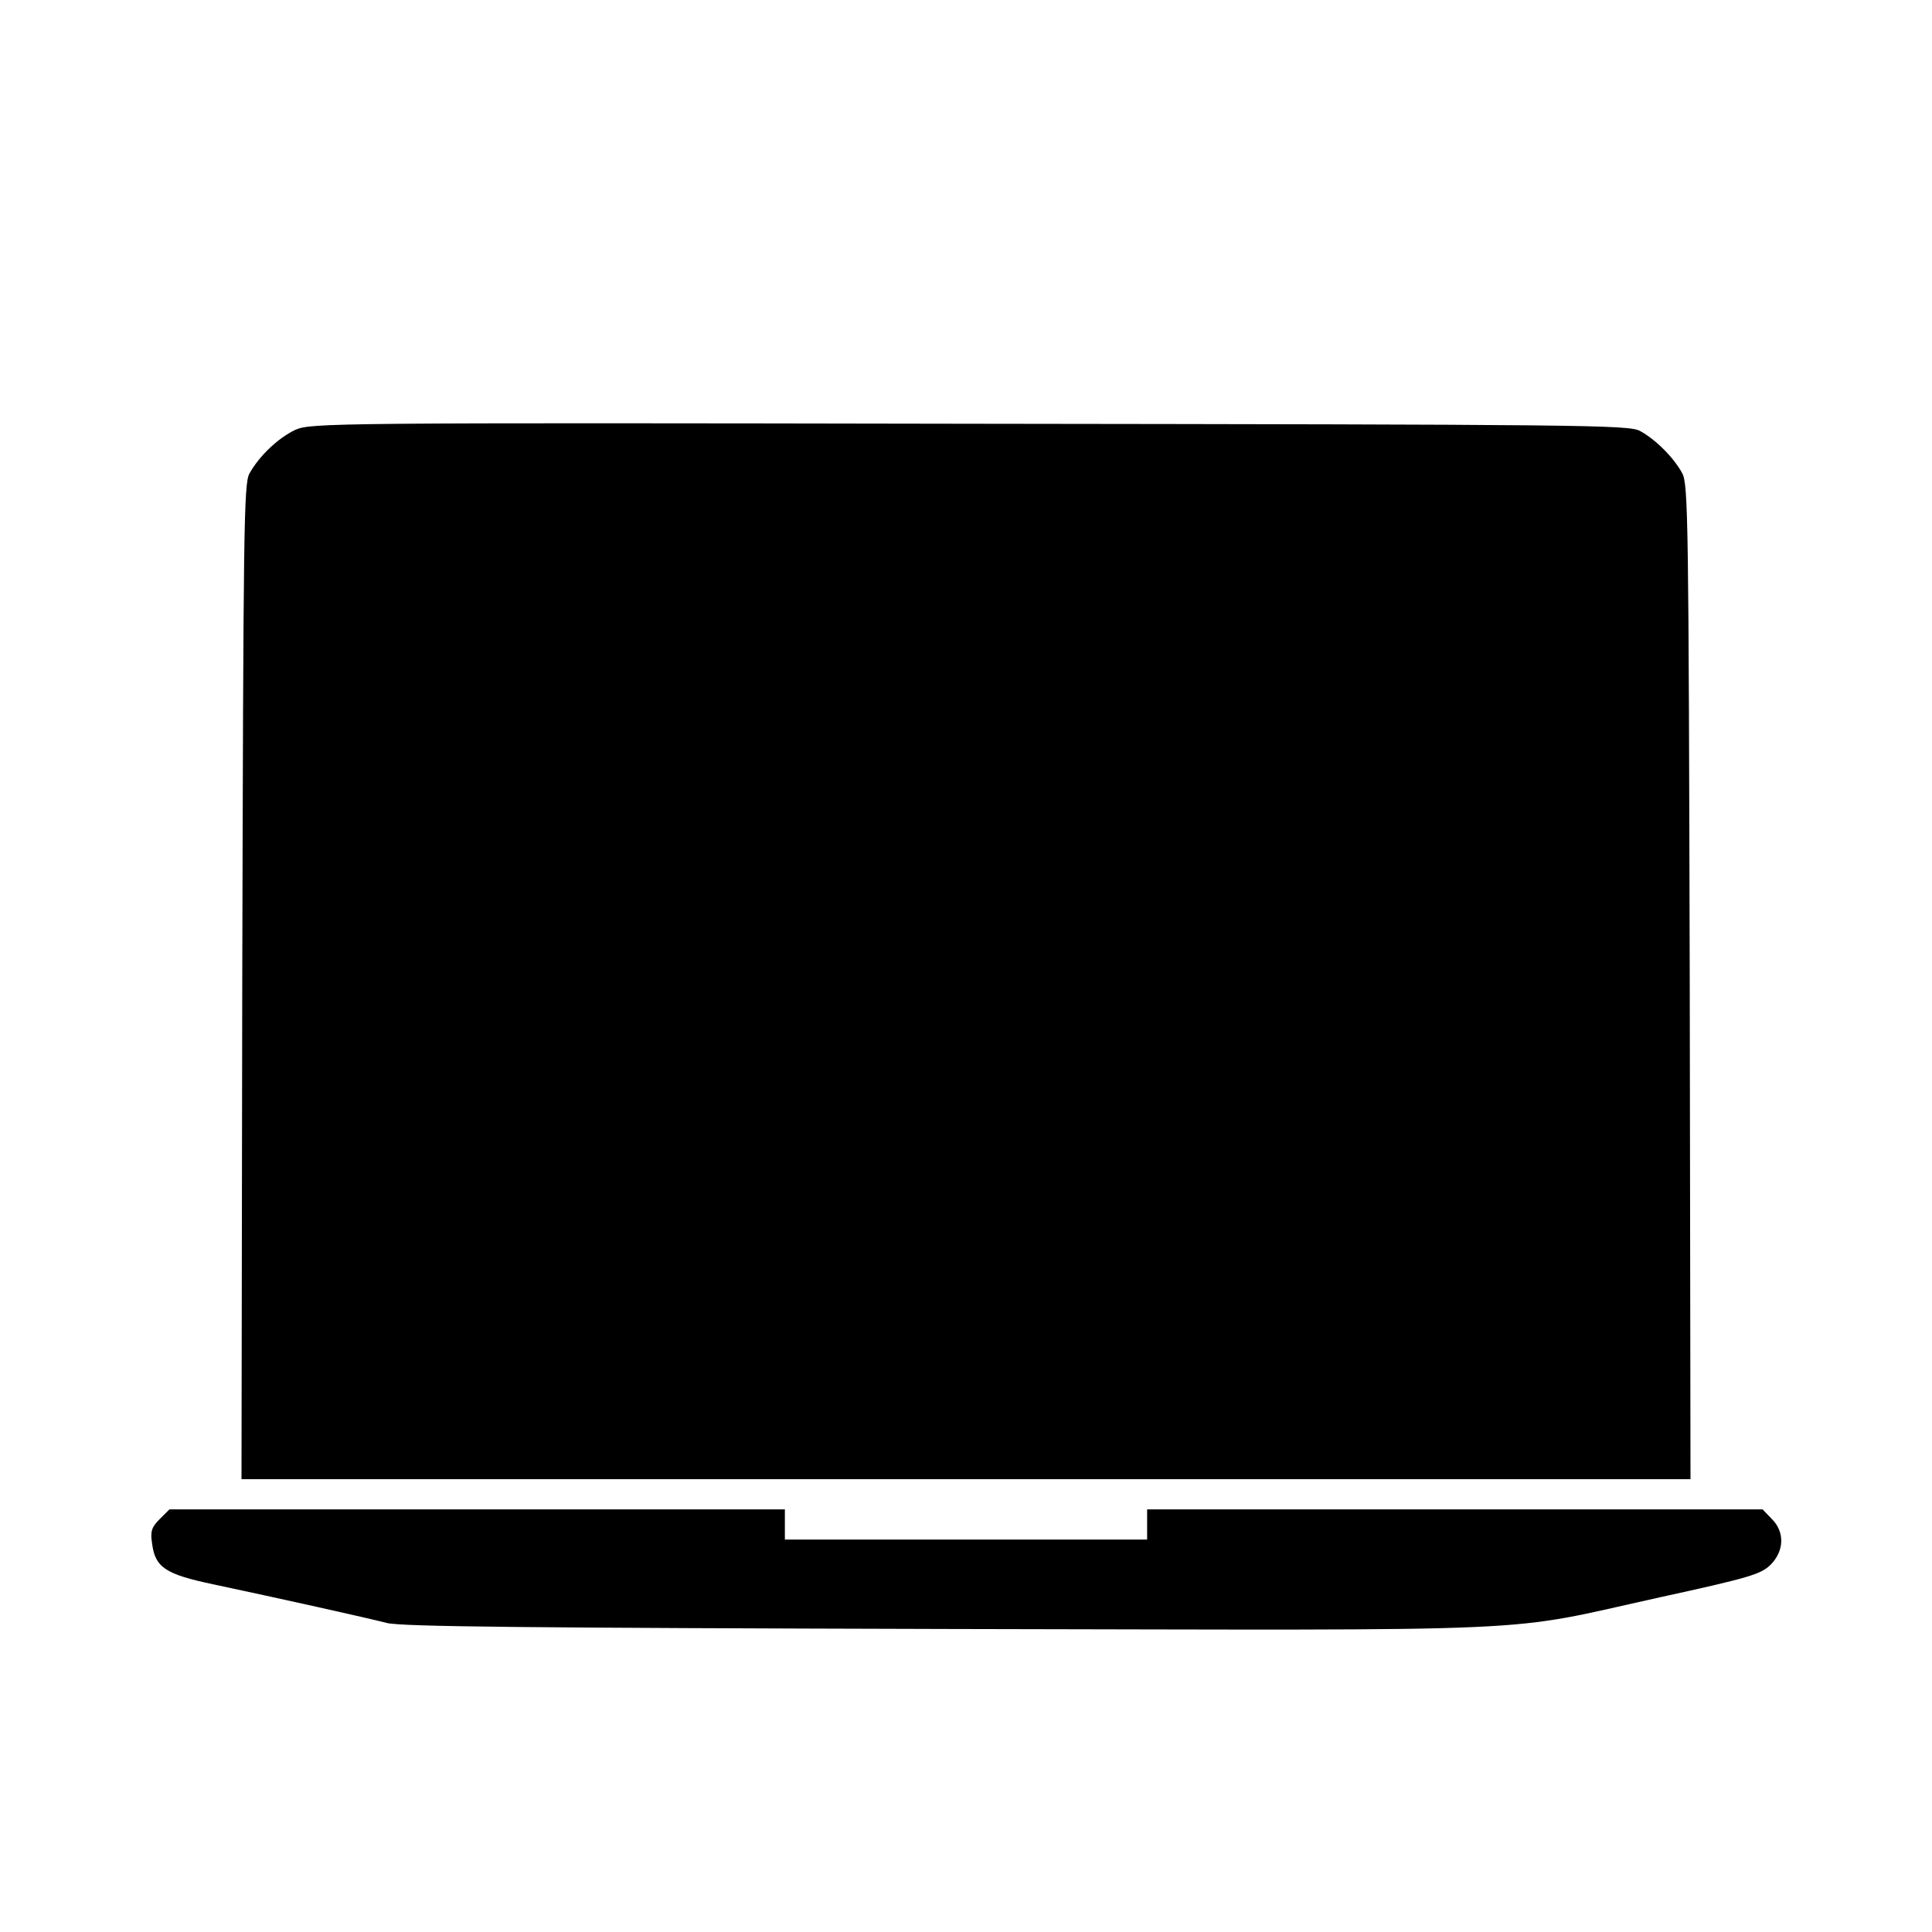 <?xml version="1.0" standalone="no"?>
<!DOCTYPE svg PUBLIC "-//W3C//DTD SVG 20010904//EN"
 "http://www.w3.org/TR/2001/REC-SVG-20010904/DTD/svg10.dtd">
<svg version="1.0" xmlns="http://www.w3.org/2000/svg"
 width="512pt" height="512pt" viewBox="0 0 512 512"
 preserveAspectRatio="xMidYMid meet">
<g transform="translate(0,512) scale(0.1,-0.1)"
fill="#000000" stroke="none">
<path d="M783 3981 c-45 -21 -96 -69 -122 -116 -15 -27 -16 -145 -19 -1348
l-2 -1317 1920 0 1920 0 -2 1318 c-3 1224 -4 1319 -20 1348 -22 41 -71 90
-112 112 -29 16 -147 17 -1776 19 -1693 3 -1746 2 -1787 -16z"/>
<path d="M423 1094 c-21 -21 -25 -32 -20 -64 8 -64 35 -82 164 -109 165 -35
408 -89 458 -102 39 -10 372 -13 1495 -16 1626 -3 1448 -11 1879 84 238 52
267 61 293 86 37 37 38 88 3 122 l-24 25 -816 0 -815 0 0 -40 0 -40 -480 0
-480 0 0 40 0 40 -815 0 -816 0 -26 -26z"/>
</g>
</svg>
